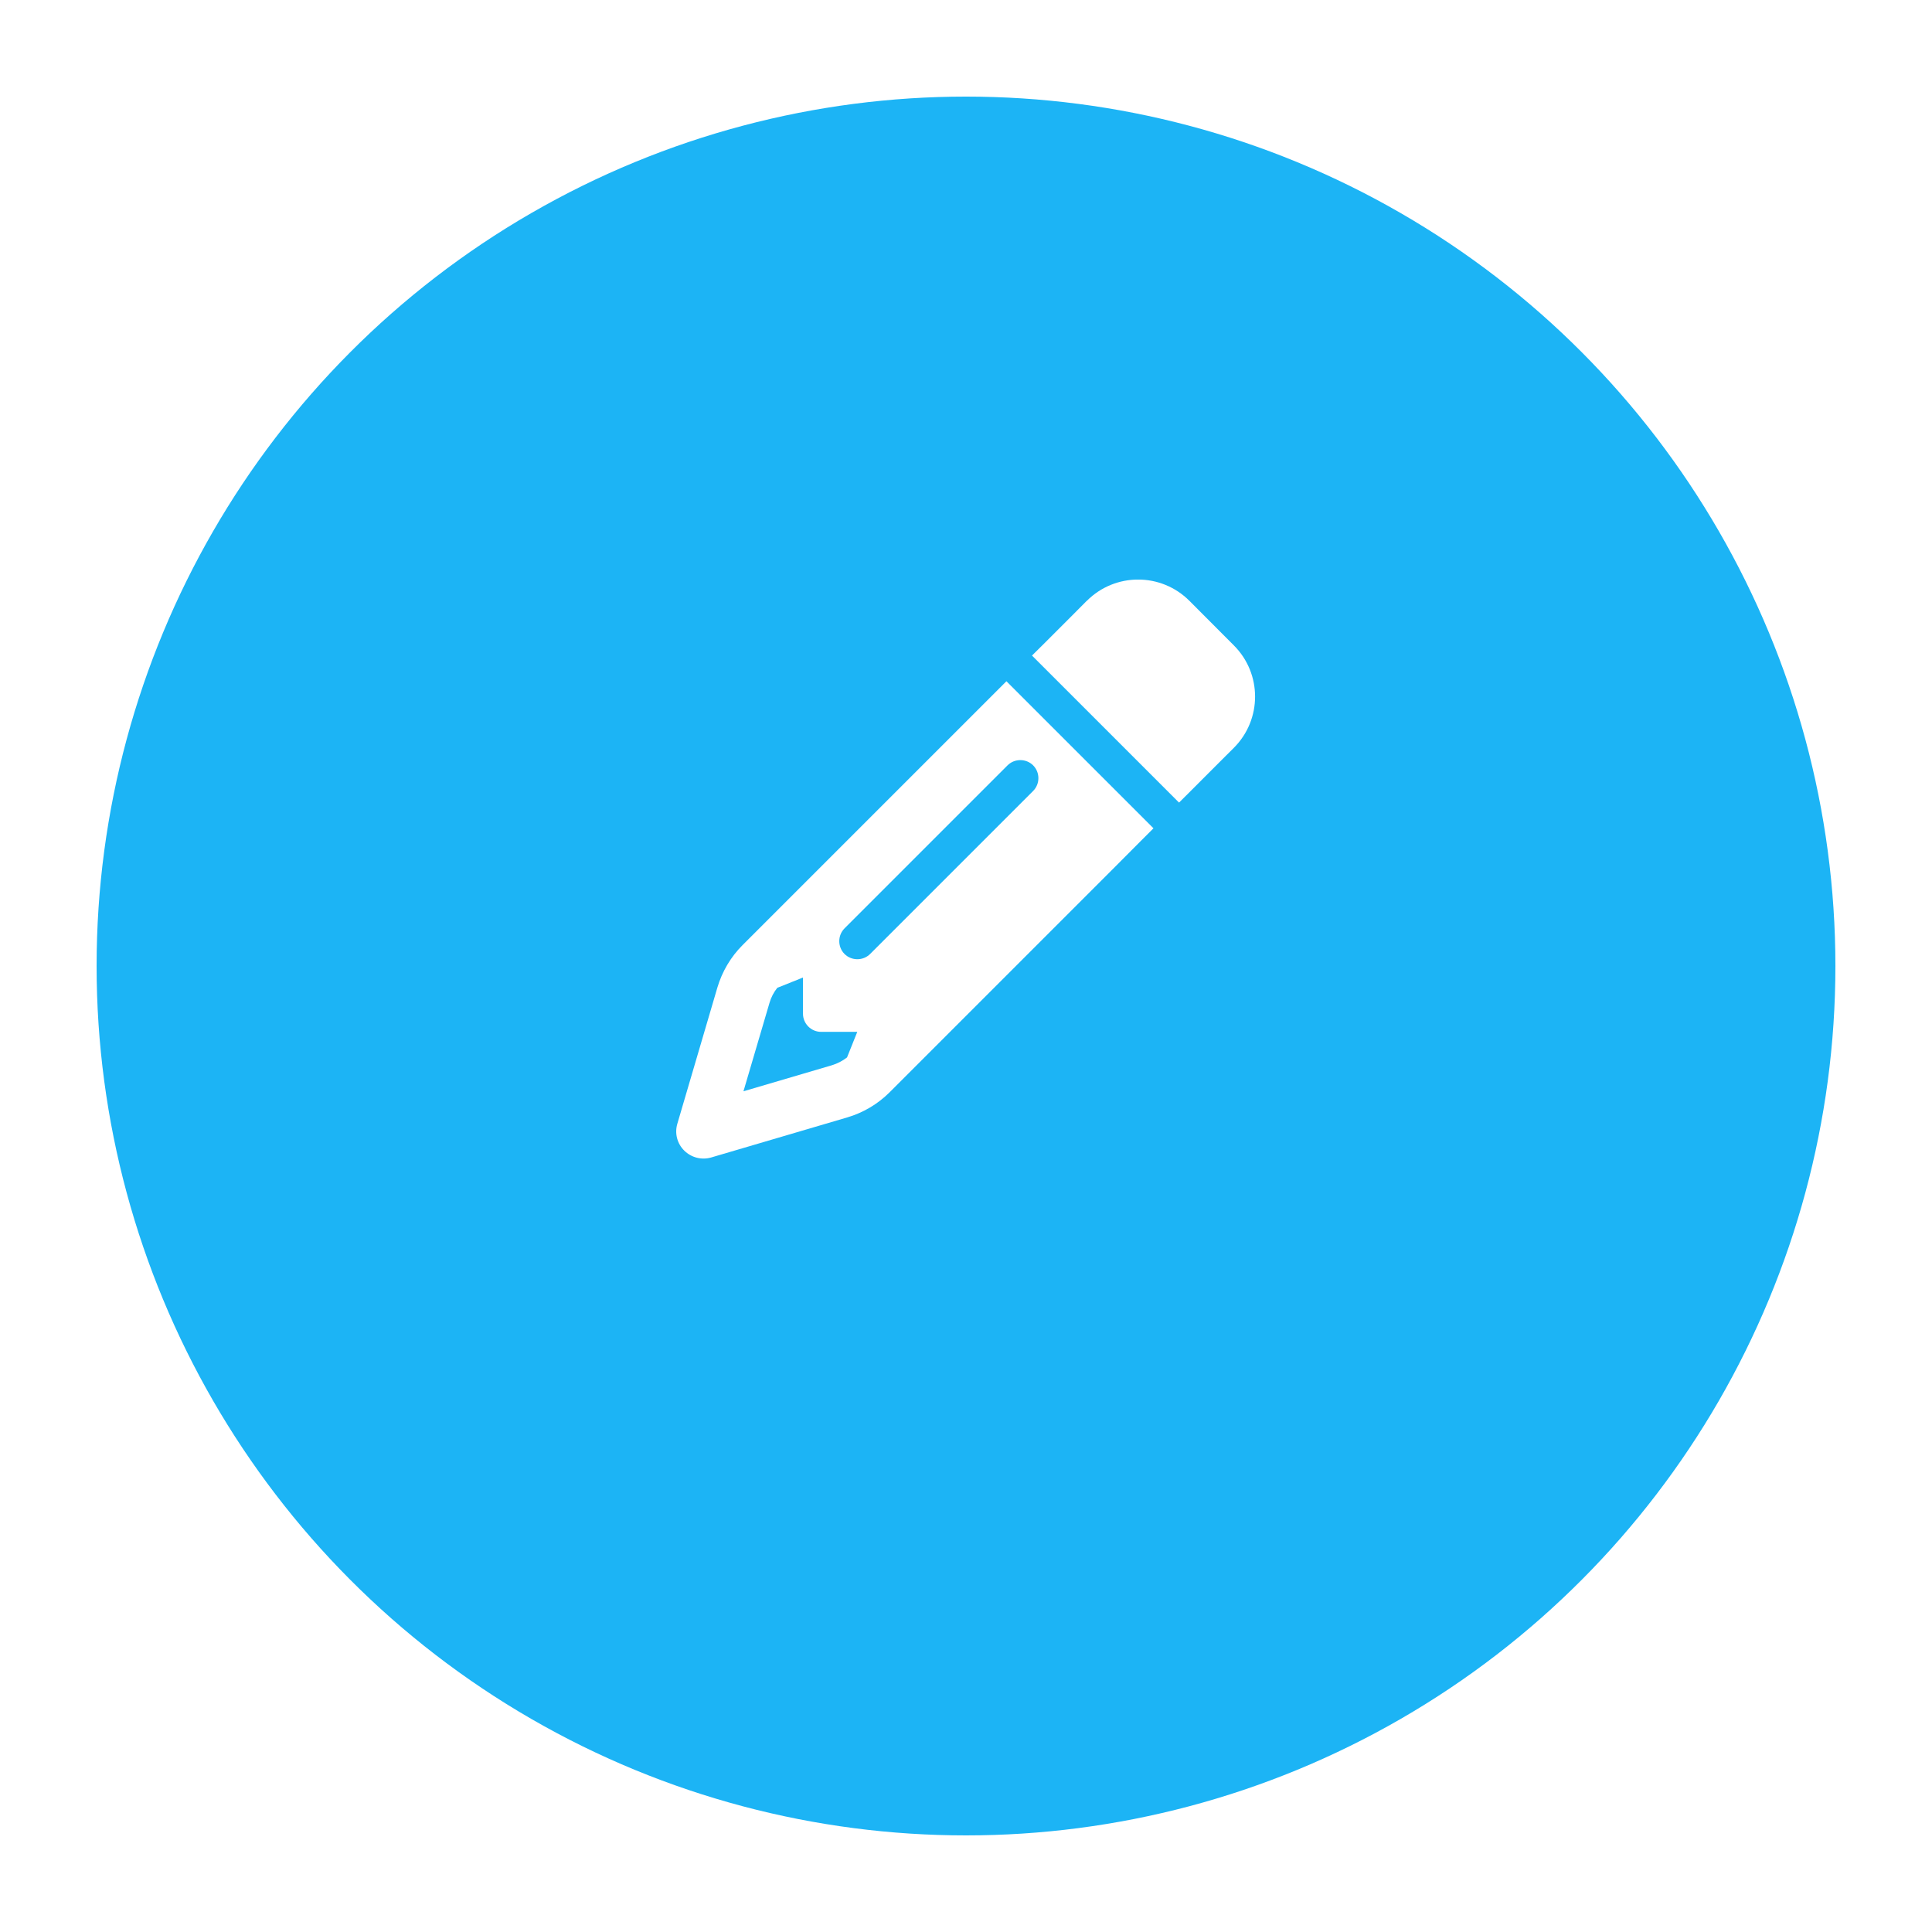 <svg width="80" height="80" viewBox="0 0 80 80" fill="none" xmlns="http://www.w3.org/2000/svg">
<g filter="url(#filter0_d_9_198)">
<circle cx="40" cy="36" r="36" fill="#1CB4F5"/>
</g>
<g clip-path="url(#clip0_9_198)">
<path d="M47.233 34.828L47.763 34.298L46.174 32.709L43.263 29.799L41.674 28.209L41.144 28.739L40.084 29.799L30.747 39.136C30.259 39.623 29.903 40.228 29.706 40.889L28.047 46.533C27.93 46.927 28.038 47.353 28.333 47.644C28.628 47.934 29.05 48.042 29.444 47.93L35.083 46.27C35.744 46.074 36.349 45.717 36.836 45.23L46.174 35.892L47.233 34.828ZM35.5 42.722L35.074 43.786C34.886 43.931 34.675 44.039 34.45 44.109L30.785 45.188L31.863 41.527C31.928 41.297 32.041 41.086 32.186 40.903L33.25 40.477V41.977C33.25 42.389 33.588 42.727 34 42.727H35.5V42.722ZM45.002 24.877L44.327 25.556L43.267 26.616L42.733 27.145L44.322 28.734L47.233 31.645L48.822 33.234L49.352 32.705L50.411 31.645L51.091 30.966C52.263 29.794 52.263 27.895 51.091 26.724L49.249 24.877C48.077 23.705 46.178 23.705 45.006 24.877H45.002ZM42.78 32.752L36.03 39.502C35.739 39.792 35.261 39.792 34.97 39.502C34.68 39.211 34.68 38.733 34.97 38.442L41.72 31.692C42.011 31.402 42.489 31.402 42.78 31.692C43.07 31.983 43.07 32.461 42.78 32.752Z" fill="white"/>
</g>
<defs>
<filter id="filter0_d_9_198" x="0" y="0" width="80" height="80" filterUnits="userSpaceOnUse" color-interpolation-filters="sRGB">
<feFlood flood-opacity="0" result="BackgroundImageFix"/>
<feColorMatrix in="SourceAlpha" type="matrix" values="0 0 0 0 0 0 0 0 0 0 0 0 0 0 0 0 0 0 127 0" result="hardAlpha"/>
<feOffset dy="4"/>
<feGaussianBlur stdDeviation="2"/>
<feComposite in2="hardAlpha" operator="out"/>
<feColorMatrix type="matrix" values="0 0 0 0 0 0 0 0 0 0 0 0 0 0 0 0 0 0 0.25 0"/>
<feBlend mode="normal" in2="BackgroundImageFix" result="effect1_dropShadow_9_198"/>
<feBlend mode="normal" in="SourceGraphic" in2="effect1_dropShadow_9_198" result="shape"/>
</filter>
<clipPath id="clip0_9_198">
<rect width="24" height="24" fill="white" transform="translate(28 24)"/>
</clipPath>
</defs>
</svg>
